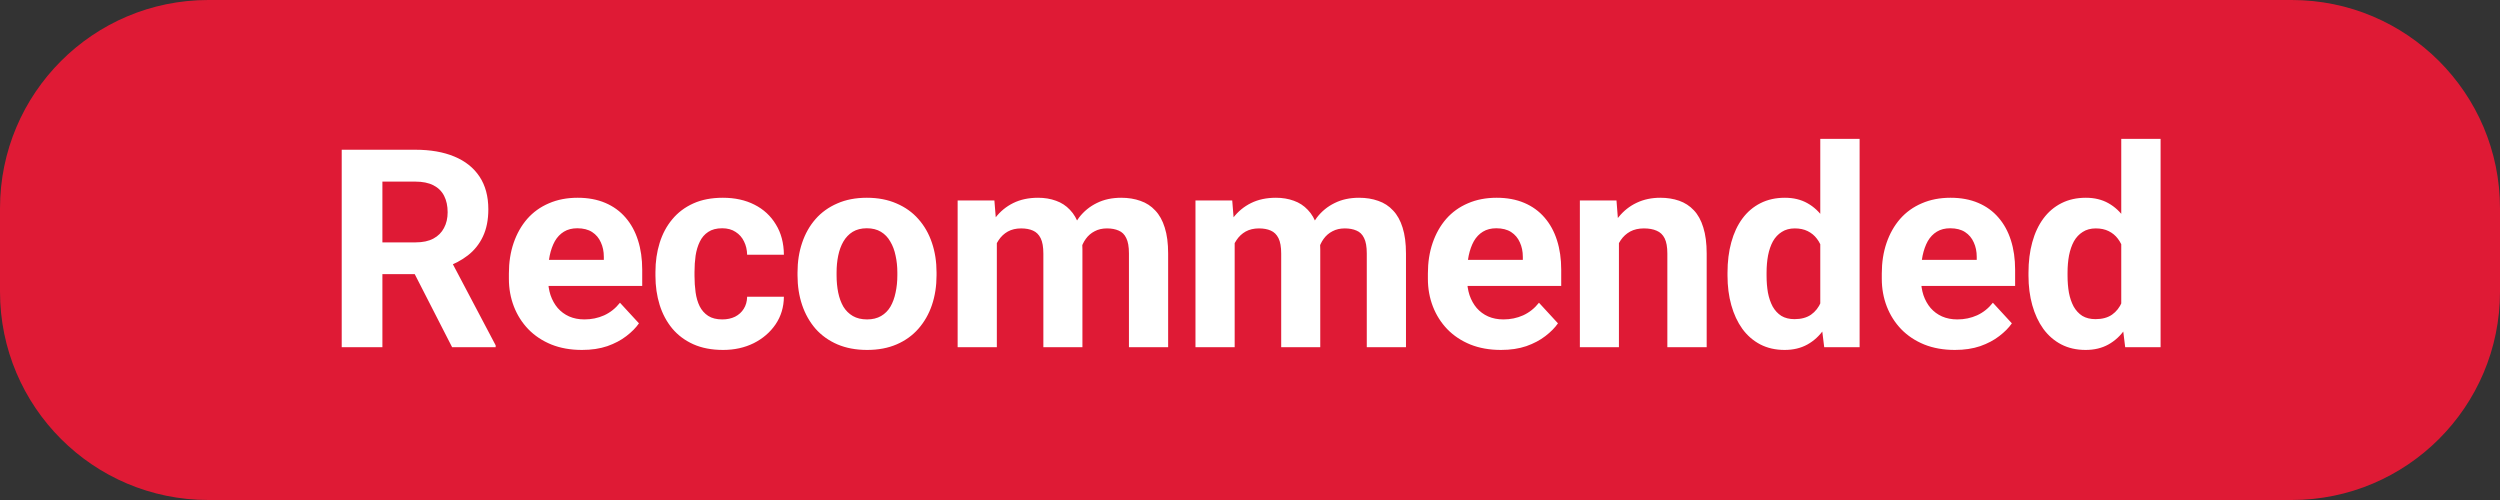 <svg width="360" height="72" viewBox="0 0 360 72" fill="none" xmlns="http://www.w3.org/2000/svg">
<rect x="0" y="0" width="360" height="72" fill="#333333" stroke="none"/>
<path d="M0 30C0 13.431 13.431 0 30 0H330C346.569 0 360 13.431 360 30V42C360 58.569 346.569 72 330 72H30C13.431 72 0 58.569 0 42V30Z" fill="#DF1A35"/>
<path d="M49.207 21.562H59.812C61.987 21.562 63.855 21.888 65.418 22.539C66.993 23.19 68.204 24.154 69.051 25.43C69.897 26.706 70.32 28.275 70.32 30.137C70.32 31.66 70.06 32.969 69.539 34.062C69.031 35.143 68.309 36.048 67.371 36.777C66.447 37.493 65.359 38.066 64.109 38.496L62.254 39.473H53.035L52.996 34.902H59.852C60.88 34.902 61.733 34.72 62.41 34.355C63.087 33.991 63.595 33.483 63.934 32.832C64.285 32.181 64.461 31.426 64.461 30.566C64.461 29.655 64.292 28.867 63.953 28.203C63.615 27.539 63.1 27.031 62.41 26.68C61.72 26.328 60.854 26.152 59.812 26.152H55.066V50H49.207V21.562ZM65.106 50L58.621 37.324L64.812 37.285L71.375 49.727V50H65.106ZM83.807 50.391C82.166 50.391 80.695 50.13 79.393 49.609C78.091 49.075 76.984 48.34 76.073 47.402C75.174 46.465 74.484 45.378 74.002 44.141C73.521 42.891 73.28 41.562 73.28 40.156V39.375C73.28 37.773 73.508 36.309 73.963 34.98C74.419 33.652 75.07 32.5 75.916 31.523C76.776 30.547 77.817 29.798 79.041 29.277C80.265 28.744 81.646 28.477 83.182 28.477C84.679 28.477 86.008 28.724 87.166 29.219C88.325 29.713 89.295 30.417 90.077 31.328C90.871 32.24 91.47 33.333 91.873 34.609C92.277 35.872 92.479 37.279 92.479 38.828V41.172H75.682V37.422H86.952V36.992C86.952 36.211 86.808 35.514 86.522 34.902C86.248 34.277 85.832 33.783 85.272 33.418C84.712 33.053 83.996 32.871 83.123 32.871C82.381 32.871 81.743 33.034 81.209 33.359C80.675 33.685 80.239 34.141 79.901 34.727C79.575 35.312 79.328 36.003 79.159 36.797C79.002 37.578 78.924 38.438 78.924 39.375V40.156C78.924 41.003 79.041 41.784 79.276 42.5C79.523 43.216 79.868 43.835 80.311 44.355C80.767 44.876 81.314 45.28 81.952 45.566C82.603 45.853 83.338 45.996 84.159 45.996C85.174 45.996 86.118 45.801 86.991 45.41C87.876 45.007 88.638 44.401 89.276 43.594L92.01 46.562C91.567 47.2 90.962 47.812 90.194 48.398C89.439 48.984 88.527 49.466 87.459 49.844C86.392 50.208 85.174 50.391 83.807 50.391ZM104.012 45.996C104.703 45.996 105.315 45.866 105.848 45.605C106.382 45.332 106.799 44.954 107.098 44.473C107.411 43.978 107.574 43.398 107.587 42.734H112.88C112.867 44.219 112.47 45.54 111.688 46.699C110.907 47.845 109.859 48.75 108.544 49.414C107.229 50.065 105.757 50.391 104.13 50.391C102.489 50.391 101.057 50.117 99.833 49.57C98.622 49.023 97.613 48.268 96.805 47.305C95.998 46.328 95.393 45.195 94.989 43.906C94.585 42.604 94.384 41.211 94.384 39.727V39.16C94.384 37.663 94.585 36.27 94.989 34.98C95.393 33.678 95.998 32.546 96.805 31.582C97.613 30.605 98.622 29.844 99.833 29.297C101.044 28.75 102.463 28.477 104.091 28.477C105.822 28.477 107.339 28.809 108.641 29.473C109.957 30.137 110.985 31.087 111.727 32.324C112.483 33.548 112.867 35 112.88 36.68H107.587C107.574 35.977 107.424 35.339 107.137 34.766C106.864 34.193 106.46 33.737 105.927 33.398C105.406 33.047 104.761 32.871 103.993 32.871C103.173 32.871 102.502 33.047 101.981 33.398C101.46 33.737 101.057 34.206 100.77 34.805C100.484 35.391 100.282 36.061 100.165 36.816C100.061 37.559 100.009 38.34 100.009 39.16V39.727C100.009 40.547 100.061 41.335 100.165 42.09C100.269 42.845 100.464 43.516 100.751 44.102C101.05 44.688 101.46 45.15 101.981 45.488C102.502 45.827 103.179 45.996 104.012 45.996ZM114.843 39.648V39.238C114.843 37.689 115.064 36.263 115.507 34.961C115.95 33.646 116.594 32.507 117.441 31.543C118.287 30.579 119.329 29.831 120.566 29.297C121.803 28.75 123.222 28.477 124.823 28.477C126.425 28.477 127.851 28.75 129.101 29.297C130.351 29.831 131.399 30.579 132.245 31.543C133.105 32.507 133.756 33.646 134.198 34.961C134.641 36.263 134.863 37.689 134.863 39.238V39.648C134.863 41.185 134.641 42.611 134.198 43.926C133.756 45.228 133.105 46.367 132.245 47.344C131.399 48.307 130.357 49.056 129.12 49.59C127.883 50.124 126.464 50.391 124.863 50.391C123.261 50.391 121.835 50.124 120.585 49.59C119.348 49.056 118.3 48.307 117.441 47.344C116.594 46.367 115.95 45.228 115.507 43.926C115.064 42.611 114.843 41.185 114.843 39.648ZM120.468 39.238V39.648C120.468 40.534 120.546 41.361 120.702 42.129C120.859 42.897 121.106 43.574 121.445 44.16C121.796 44.733 122.252 45.182 122.812 45.508C123.372 45.833 124.055 45.996 124.863 45.996C125.644 45.996 126.314 45.833 126.874 45.508C127.434 45.182 127.883 44.733 128.222 44.16C128.56 43.574 128.808 42.897 128.964 42.129C129.133 41.361 129.218 40.534 129.218 39.648V39.238C129.218 38.379 129.133 37.572 128.964 36.816C128.808 36.048 128.554 35.371 128.202 34.785C127.864 34.186 127.415 33.717 126.855 33.379C126.295 33.04 125.618 32.871 124.823 32.871C124.029 32.871 123.352 33.04 122.792 33.379C122.245 33.717 121.796 34.186 121.445 34.785C121.106 35.371 120.859 36.048 120.702 36.816C120.546 37.572 120.468 38.379 120.468 39.238ZM143.545 33.242V50H137.9V28.867H143.193L143.545 33.242ZM142.763 38.691H141.201C141.201 37.22 141.377 35.866 141.728 34.629C142.093 33.379 142.62 32.298 143.31 31.387C144.013 30.462 144.879 29.746 145.908 29.238C146.936 28.73 148.128 28.477 149.482 28.477C150.42 28.477 151.279 28.62 152.06 28.906C152.841 29.18 153.512 29.616 154.072 30.215C154.645 30.801 155.087 31.569 155.4 32.52C155.712 33.457 155.869 34.583 155.869 35.898V50H150.244V36.523C150.244 35.56 150.114 34.818 149.853 34.297C149.593 33.776 149.222 33.411 148.74 33.203C148.271 32.995 147.705 32.891 147.041 32.891C146.311 32.891 145.673 33.04 145.127 33.34C144.593 33.639 144.15 34.056 143.798 34.59C143.447 35.111 143.186 35.723 143.017 36.426C142.848 37.129 142.763 37.884 142.763 38.691ZM155.341 38.047L153.33 38.301C153.33 36.921 153.499 35.638 153.837 34.453C154.189 33.268 154.703 32.227 155.38 31.328C156.071 30.43 156.923 29.733 157.939 29.238C158.955 28.73 160.127 28.477 161.455 28.477C162.47 28.477 163.395 28.626 164.228 28.926C165.061 29.212 165.771 29.674 166.357 30.312C166.956 30.938 167.412 31.758 167.724 32.773C168.05 33.789 168.212 35.033 168.212 36.504V50H162.568V36.504C162.568 35.527 162.438 34.785 162.177 34.277C161.93 33.757 161.565 33.398 161.084 33.203C160.615 32.995 160.055 32.891 159.404 32.891C158.727 32.891 158.134 33.027 157.627 33.301C157.119 33.561 156.696 33.926 156.357 34.395C156.018 34.863 155.765 35.41 155.595 36.035C155.426 36.647 155.341 37.318 155.341 38.047ZM177.793 33.242V50H172.148V28.867H177.441L177.793 33.242ZM177.012 38.691H175.449C175.449 37.22 175.625 35.866 175.977 34.629C176.341 33.379 176.868 32.298 177.559 31.387C178.262 30.462 179.128 29.746 180.156 29.238C181.185 28.73 182.376 28.477 183.73 28.477C184.668 28.477 185.527 28.62 186.309 28.906C187.09 29.18 187.76 29.616 188.32 30.215C188.893 30.801 189.336 31.569 189.648 32.52C189.961 33.457 190.117 34.583 190.117 35.898V50H184.492V36.523C184.492 35.56 184.362 34.818 184.102 34.297C183.841 33.776 183.47 33.411 182.988 33.203C182.52 32.995 181.953 32.891 181.289 32.891C180.56 32.891 179.922 33.04 179.375 33.34C178.841 33.639 178.398 34.056 178.047 34.59C177.695 35.111 177.435 35.723 177.266 36.426C177.096 37.129 177.012 37.884 177.012 38.691ZM189.59 38.047L187.578 38.301C187.578 36.921 187.747 35.638 188.086 34.453C188.438 33.268 188.952 32.227 189.629 31.328C190.319 30.43 191.172 29.733 192.188 29.238C193.203 28.73 194.375 28.477 195.703 28.477C196.719 28.477 197.643 28.626 198.477 28.926C199.31 29.212 200.02 29.674 200.605 30.312C201.204 30.938 201.66 31.758 201.973 32.773C202.298 33.789 202.461 35.033 202.461 36.504V50H196.816V36.504C196.816 35.527 196.686 34.785 196.426 34.277C196.178 33.757 195.814 33.398 195.332 33.203C194.863 32.995 194.303 32.891 193.652 32.891C192.975 32.891 192.383 33.027 191.875 33.301C191.367 33.561 190.944 33.926 190.605 34.395C190.267 34.863 190.013 35.41 189.844 36.035C189.674 36.647 189.59 37.318 189.59 38.047ZM216.143 50.391C214.502 50.391 213.031 50.13 211.729 49.609C210.427 49.075 209.32 48.34 208.409 47.402C207.51 46.465 206.82 45.378 206.338 44.141C205.857 42.891 205.616 41.562 205.616 40.156V39.375C205.616 37.773 205.843 36.309 206.299 34.98C206.755 33.652 207.406 32.5 208.252 31.523C209.112 30.547 210.153 29.798 211.377 29.277C212.601 28.744 213.982 28.477 215.518 28.477C217.015 28.477 218.343 28.724 219.502 29.219C220.661 29.713 221.631 30.417 222.413 31.328C223.207 32.24 223.806 33.333 224.209 34.609C224.613 35.872 224.815 37.279 224.815 38.828V41.172H208.018V37.422H219.288V36.992C219.288 36.211 219.144 35.514 218.858 34.902C218.584 34.277 218.168 33.783 217.608 33.418C217.048 33.053 216.332 32.871 215.459 32.871C214.717 32.871 214.079 33.034 213.545 33.359C213.011 33.685 212.575 34.141 212.237 34.727C211.911 35.312 211.664 36.003 211.495 36.797C211.338 37.578 211.26 38.438 211.26 39.375V40.156C211.26 41.003 211.377 41.784 211.612 42.5C211.859 43.216 212.204 43.835 212.647 44.355C213.103 44.876 213.649 45.28 214.288 45.566C214.939 45.853 215.674 45.996 216.495 45.996C217.51 45.996 218.454 45.801 219.327 45.41C220.212 45.007 220.974 44.401 221.612 43.594L224.346 46.562C223.903 47.2 223.298 47.812 222.53 48.398C221.774 48.984 220.863 49.466 219.795 49.844C218.728 50.208 217.51 50.391 216.143 50.391ZM233.126 33.379V50H227.501V28.867H232.774L233.126 33.379ZM232.305 38.691H230.782C230.782 37.129 230.984 35.723 231.387 34.473C231.791 33.21 232.358 32.135 233.087 31.25C233.816 30.352 234.682 29.668 235.684 29.199C236.7 28.717 237.833 28.477 239.083 28.477C240.072 28.477 240.977 28.62 241.798 28.906C242.618 29.193 243.321 29.648 243.907 30.273C244.506 30.898 244.962 31.725 245.274 32.754C245.6 33.783 245.762 35.039 245.762 36.523V50H240.098V36.504C240.098 35.566 239.968 34.837 239.708 34.316C239.447 33.796 239.063 33.431 238.555 33.223C238.061 33.001 237.449 32.891 236.72 32.891C235.964 32.891 235.307 33.04 234.747 33.34C234.2 33.639 233.744 34.056 233.38 34.59C233.028 35.111 232.761 35.723 232.579 36.426C232.397 37.129 232.305 37.884 232.305 38.691ZM262.12 45.391V20H267.784V50H262.687L262.12 45.391ZM248.761 39.688V39.277C248.761 37.663 248.943 36.198 249.308 34.883C249.672 33.555 250.206 32.415 250.909 31.465C251.613 30.514 252.478 29.779 253.507 29.258C254.536 28.737 255.708 28.477 257.023 28.477C258.26 28.477 259.34 28.737 260.265 29.258C261.202 29.779 261.997 30.521 262.648 31.484C263.312 32.435 263.846 33.561 264.249 34.863C264.653 36.152 264.946 37.565 265.128 39.102V40C264.946 41.471 264.653 42.839 264.249 44.102C263.846 45.365 263.312 46.471 262.648 47.422C261.997 48.359 261.202 49.089 260.265 49.609C259.327 50.13 258.234 50.391 256.984 50.391C255.668 50.391 254.497 50.124 253.468 49.59C252.452 49.056 251.593 48.307 250.89 47.344C250.2 46.38 249.672 45.247 249.308 43.945C248.943 42.643 248.761 41.224 248.761 39.688ZM254.386 39.277V39.688C254.386 40.56 254.451 41.374 254.581 42.129C254.724 42.884 254.952 43.555 255.265 44.141C255.59 44.714 256.007 45.163 256.515 45.488C257.036 45.801 257.667 45.957 258.409 45.957C259.373 45.957 260.167 45.742 260.792 45.312C261.417 44.87 261.892 44.264 262.218 43.496C262.557 42.728 262.752 41.842 262.804 40.84V38.281C262.765 37.461 262.648 36.725 262.452 36.074C262.27 35.41 261.997 34.844 261.632 34.375C261.28 33.906 260.838 33.542 260.304 33.281C259.783 33.021 259.165 32.891 258.448 32.891C257.719 32.891 257.094 33.06 256.573 33.398C256.053 33.724 255.629 34.173 255.304 34.746C254.991 35.319 254.757 35.996 254.601 36.777C254.458 37.546 254.386 38.379 254.386 39.277ZM281.505 50.391C279.865 50.391 278.393 50.13 277.091 49.609C275.789 49.075 274.683 48.34 273.771 47.402C272.873 46.465 272.183 45.378 271.701 44.141C271.219 42.891 270.978 41.562 270.978 40.156V39.375C270.978 37.773 271.206 36.309 271.662 34.98C272.117 33.652 272.768 32.5 273.615 31.523C274.474 30.547 275.516 29.798 276.74 29.277C277.964 28.744 279.344 28.477 280.88 28.477C282.378 28.477 283.706 28.724 284.865 29.219C286.024 29.713 286.994 30.417 287.775 31.328C288.569 32.24 289.168 33.333 289.572 34.609C289.976 35.872 290.177 37.279 290.177 38.828V41.172H273.38V37.422H284.65V36.992C284.65 36.211 284.507 35.514 284.22 34.902C283.947 34.277 283.53 33.783 282.97 33.418C282.41 33.053 281.694 32.871 280.822 32.871C280.08 32.871 279.442 33.034 278.908 33.359C278.374 33.685 277.938 34.141 277.599 34.727C277.274 35.312 277.026 36.003 276.857 36.797C276.701 37.578 276.623 38.438 276.623 39.375V40.156C276.623 41.003 276.74 41.784 276.974 42.5C277.222 43.216 277.567 43.835 278.009 44.355C278.465 44.876 279.012 45.28 279.65 45.566C280.301 45.853 281.037 45.996 281.857 45.996C282.873 45.996 283.817 45.801 284.689 45.41C285.574 45.007 286.336 44.401 286.974 43.594L289.709 46.562C289.266 47.2 288.66 47.812 287.892 48.398C287.137 48.984 286.226 49.466 285.158 49.844C284.09 50.208 282.873 50.391 281.505 50.391ZM305.461 45.391V20H311.125V50H306.027L305.461 45.391ZM292.102 39.688V39.277C292.102 37.663 292.284 36.198 292.648 34.883C293.013 33.555 293.547 32.415 294.25 31.465C294.953 30.514 295.819 29.779 296.848 29.258C297.876 28.737 299.048 28.477 300.363 28.477C301.6 28.477 302.681 28.737 303.605 29.258C304.543 29.779 305.337 30.521 305.988 31.484C306.652 32.435 307.186 33.561 307.59 34.863C307.993 36.152 308.286 37.565 308.469 39.102V40C308.286 41.471 307.993 42.839 307.59 44.102C307.186 45.365 306.652 46.471 305.988 47.422C305.337 48.359 304.543 49.089 303.605 49.609C302.668 50.13 301.574 50.391 300.324 50.391C299.009 50.391 297.837 50.124 296.809 49.59C295.793 49.056 294.934 48.307 294.23 47.344C293.54 46.38 293.013 45.247 292.648 43.945C292.284 42.643 292.102 41.224 292.102 39.688ZM297.727 39.277V39.688C297.727 40.56 297.792 41.374 297.922 42.129C298.065 42.884 298.293 43.555 298.605 44.141C298.931 44.714 299.348 45.163 299.855 45.488C300.376 45.801 301.008 45.957 301.75 45.957C302.714 45.957 303.508 45.742 304.133 45.312C304.758 44.87 305.233 44.264 305.559 43.496C305.897 42.728 306.092 41.842 306.145 40.84V38.281C306.105 37.461 305.988 36.725 305.793 36.074C305.611 35.41 305.337 34.844 304.973 34.375C304.621 33.906 304.178 33.542 303.645 33.281C303.124 33.021 302.505 32.891 301.789 32.891C301.06 32.891 300.435 33.06 299.914 33.398C299.393 33.724 298.97 34.173 298.645 34.746C298.332 35.319 298.098 35.996 297.941 36.777C297.798 37.546 297.727 38.379 297.727 39.277Z" fill="white"/>
</svg>
